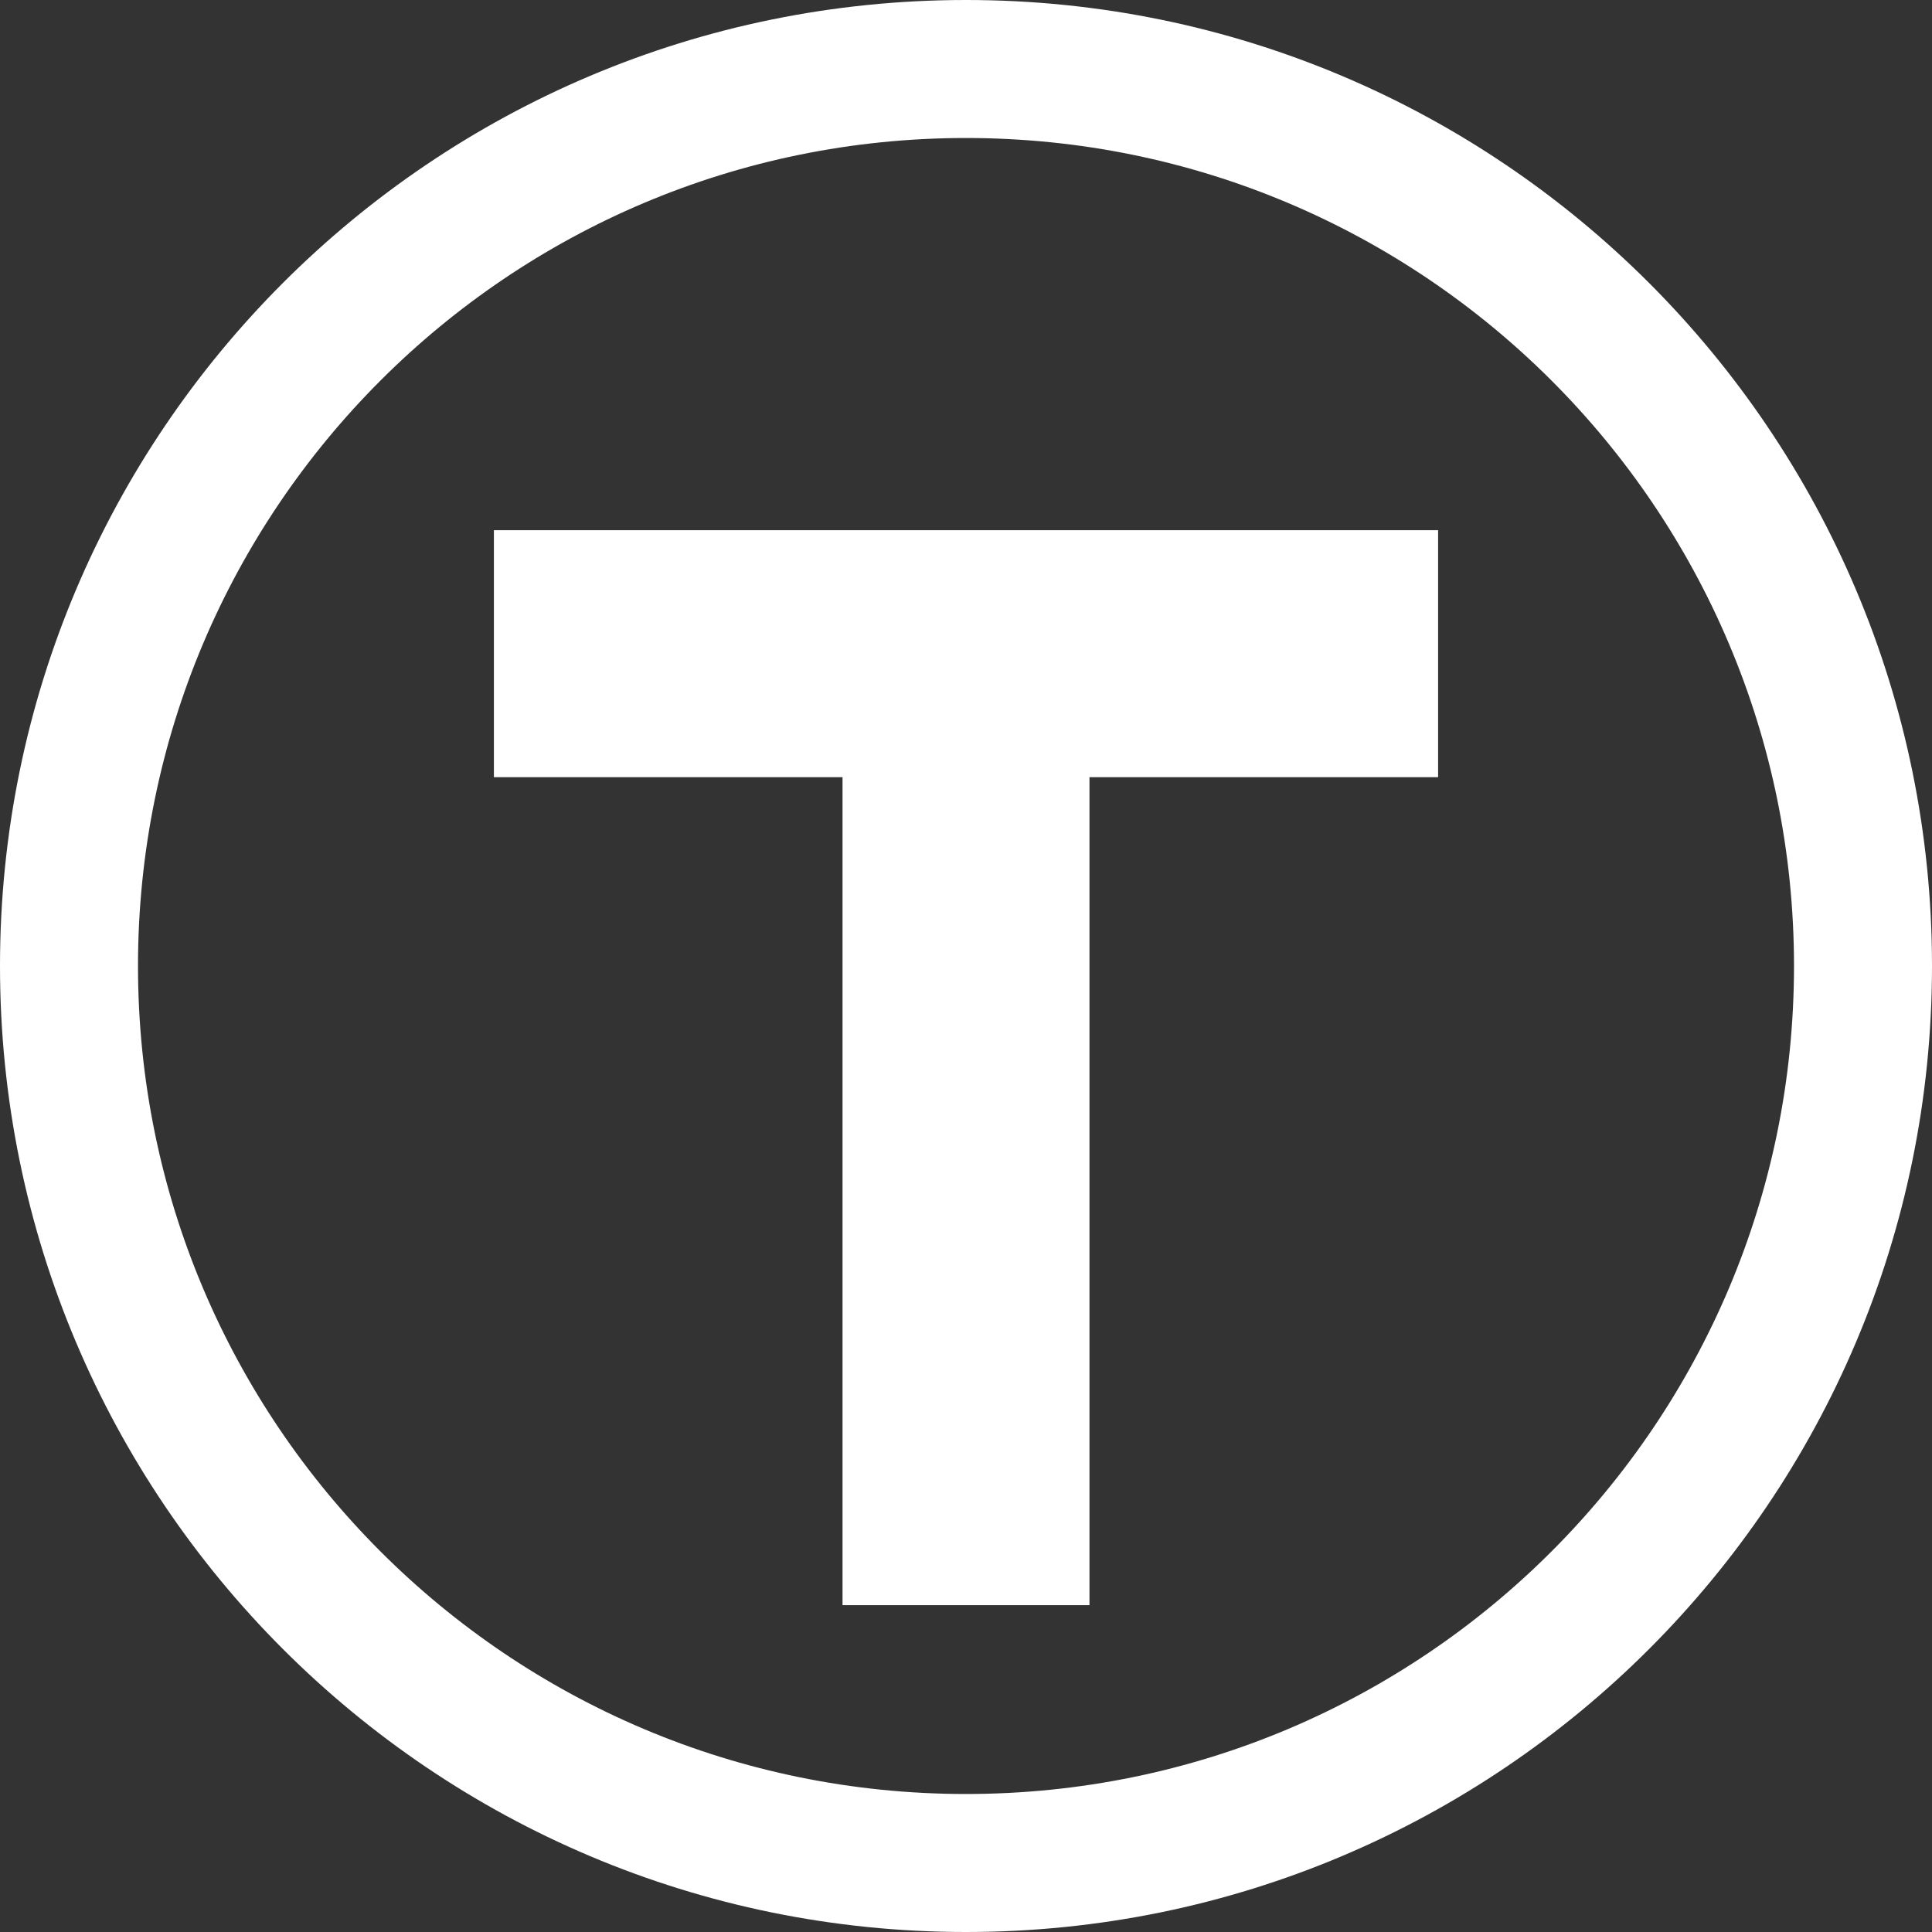 <?xml version="1.0" encoding="UTF-8" standalone="no"?>
<svg
   xmlns:dc="http://purl.org/dc/elements/1.1/"
   xmlns:cc="http://creativecommons.org/ns#"
   xmlns:rdf="http://www.w3.org/1999/02/22-rdf-syntax-ns#"
   xmlns:svg="http://www.w3.org/2000/svg"
   xmlns="http://www.w3.org/2000/svg"
   xmlns:sodipodi="http://sodipodi.sourceforge.net/DTD/sodipodi-0.dtd"
   xmlns:inkscape="http://www.inkscape.org/namespaces/inkscape"
   height="2500"
   width="2500"
   viewBox="0 0 512 512"
   version="1.1"
   id="svg8"
   sodipodi:docname="thingiverse-logo.svg"
   inkscape:version="1.0.1 (3bc2e813f5, 2020-09-07)">
  <rect x="0" y="0" width="512" height="512" fill="#333333" stroke="none"/>
  <defs
     id="defs12" />
  <sodipodi:namedview
     pagecolor="#ffffff"
     bordercolor="#666666"
     borderopacity="1"
     objecttolerance="10"
     gridtolerance="10"
     guidetolerance="10"
     inkscape:pageopacity="0"
     inkscape:pageshadow="2"
     inkscape:window-width="1920"
     inkscape:window-height="1004"
     id="namedview10"
     showgrid="false"
     inkscape:zoom="0.3204"
     inkscape:cx="1250"
     inkscape:cy="1364.4097"
     inkscape:window-x="0"
     inkscape:window-y="25"
     inkscape:window-maximized="1"
     inkscape:current-layer="svg8" />
  <circle
     cx="256.552"
     cy="256.962"
     fill="#2e88ff"
     r="237.714"
     id="circle2"
     style="fill:#2e88ff;fill-opacity:0;fill-rule:evenodd" />
  <path
     d="M 256,512 C 114.615,512 0,397.385 0,256 0,114.615 114.615,0 256,0 397.385,0 512,114.615 512,256 512,397.385 397.385,512 256,512 Z m 0,-36.571 C 377.187,475.429 475.429,377.187 475.429,256 475.429,134.813 377.187,36.571 256,36.571 134.813,36.571 36.571,134.813 36.571,256 36.571,377.187 134.813,475.429 256,475.429 Z M 288.722,205.955 V 425.383 H 223.278 V 205.955 h -92.39 V 140.51 h 250.225 v 65.444 z"
     fill="#ffffff"
     id="path4"
     style="fill-rule:evenodd" />
</svg>
